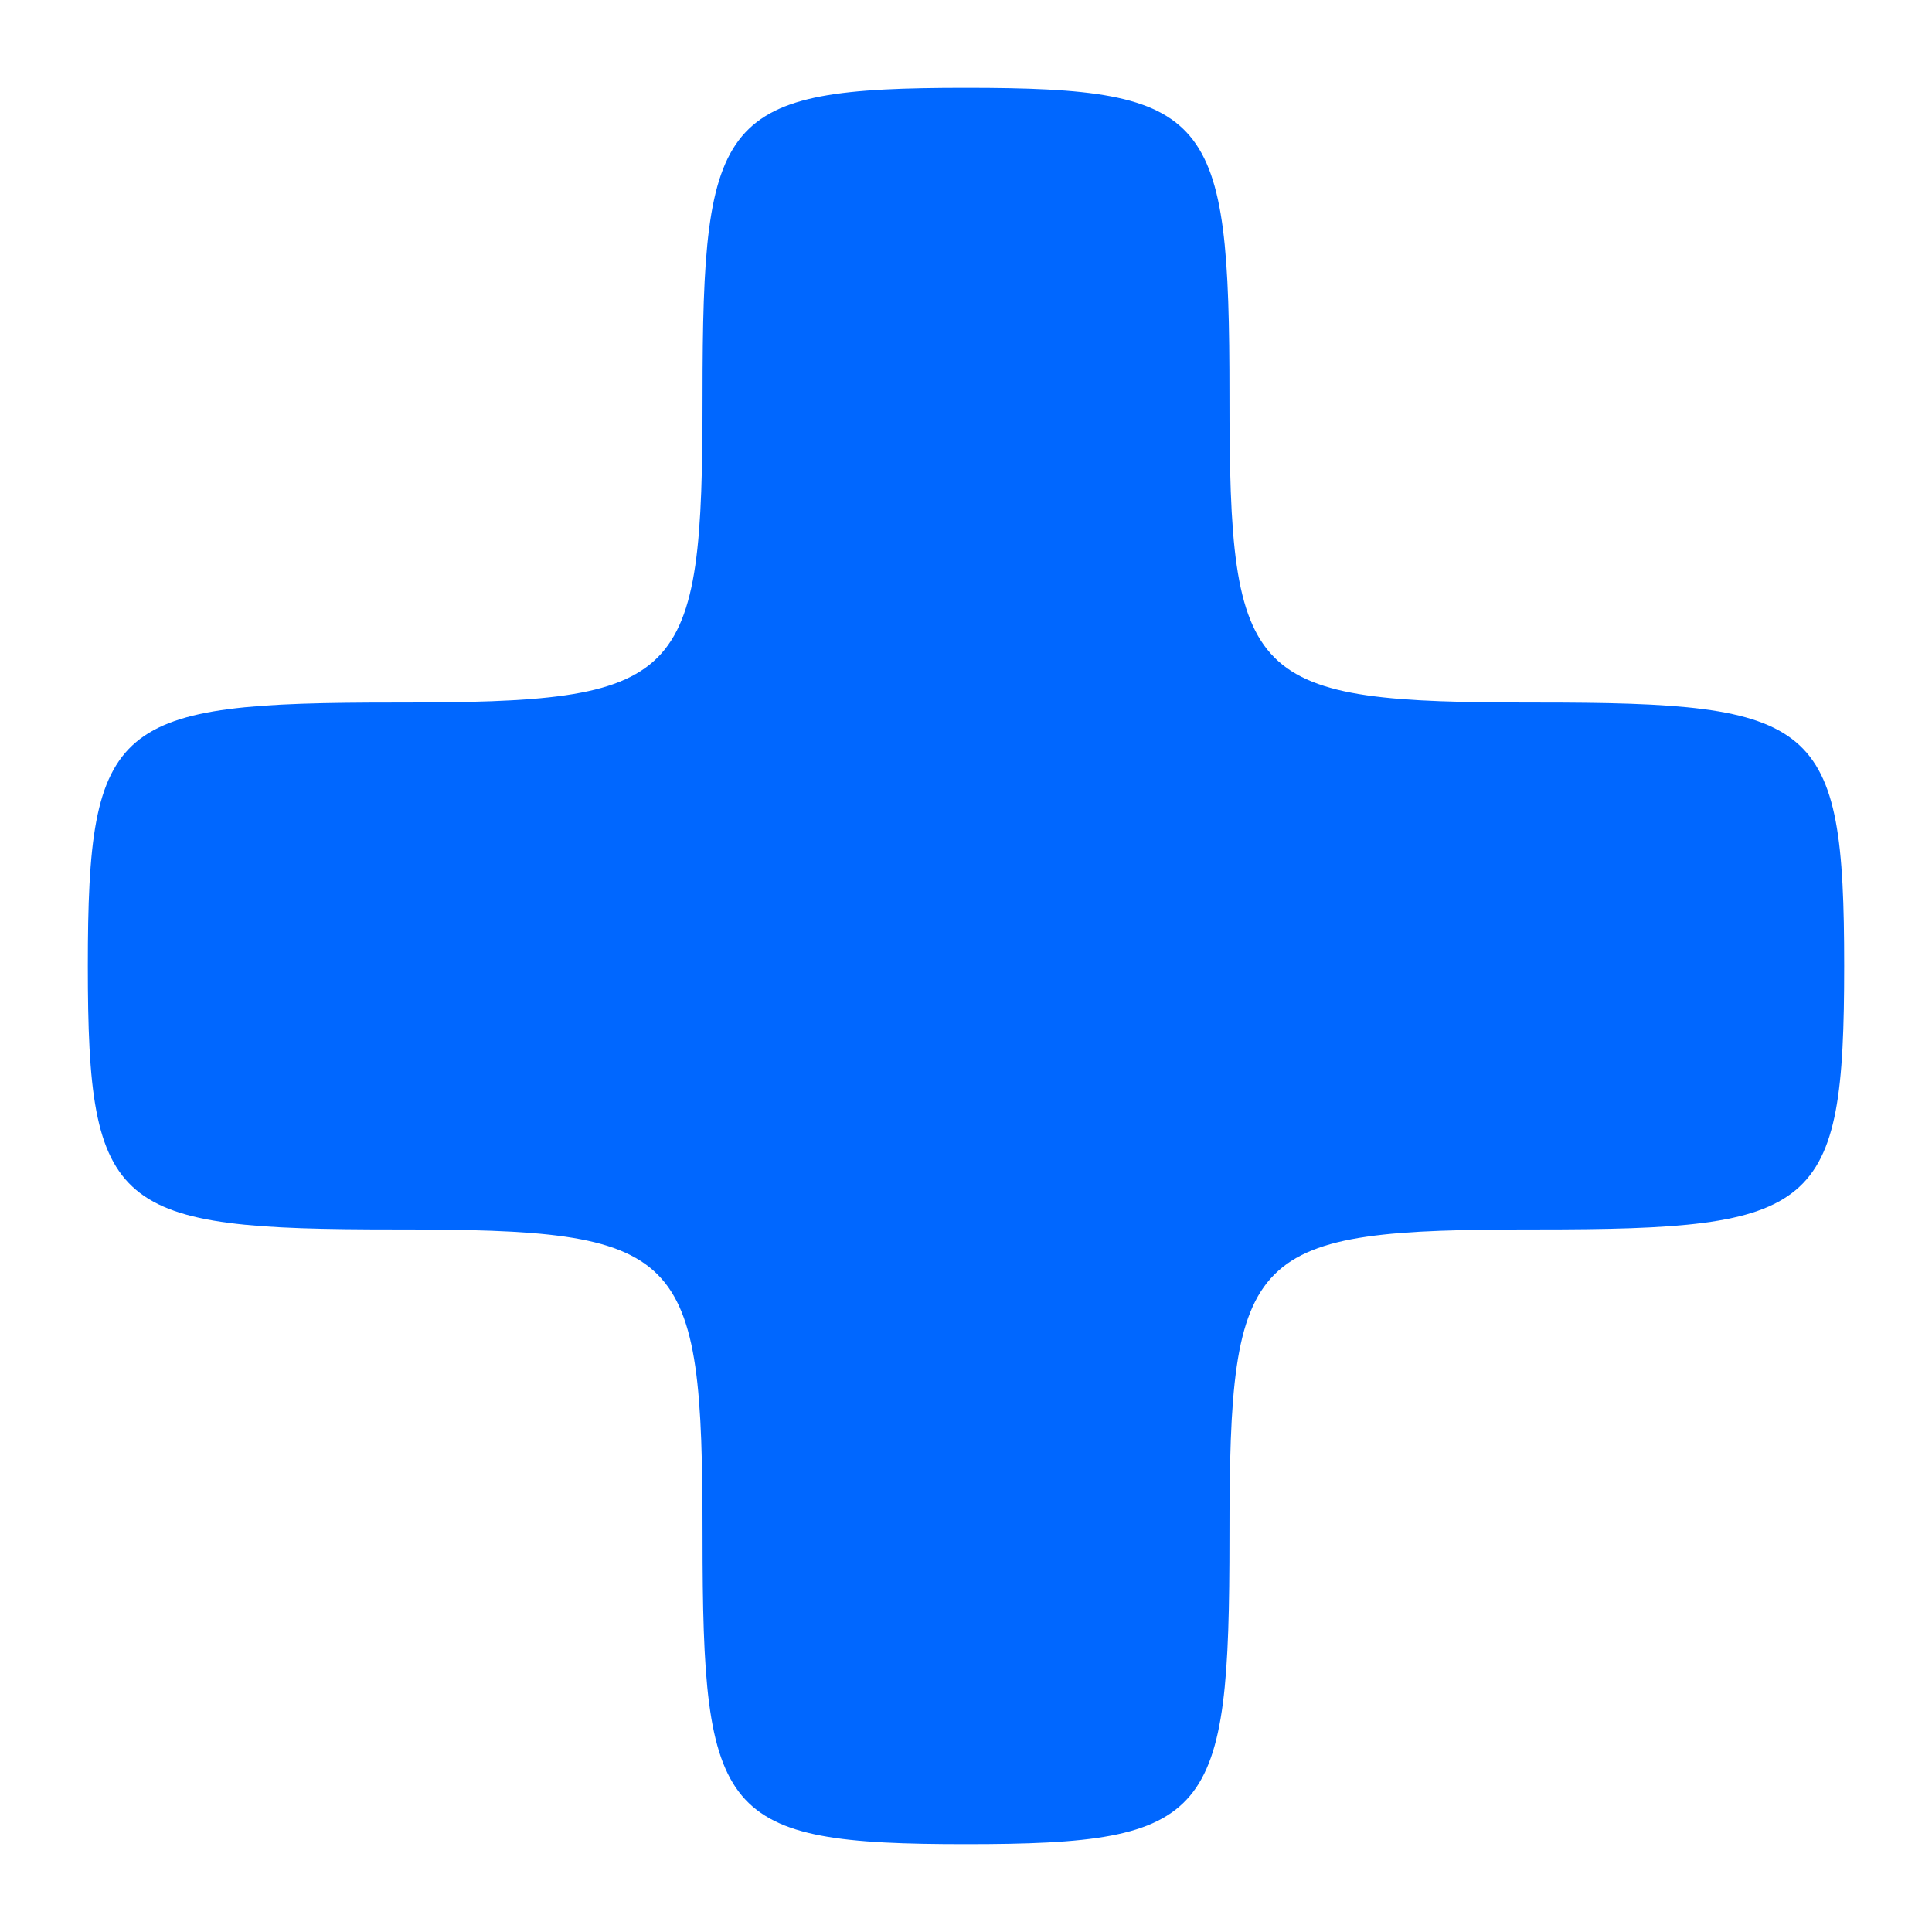 <svg width="22pt" height="22pt" version="1.0" viewBox="0 0 22 22" xmlns="http://www.w3.org/2000/svg">
<g transform="translate(0 22) scale(.1 -.1)" fill="#0067ff">
<path d="m80 175c0-33-2-35-35-35-32 0-35-2-35-30s3-30 35-30c33 0 35-2 35-35 0-32 2-35 30-35s30 3 30 35c0 33 2 35 35 35 32 0 35 2 35 30s-3 30-35 30c-33 0-35 2-35 35 0 32-2 35-30 35s-30-3-30-35z" fill="#0067ff"/>
</g>
</svg>